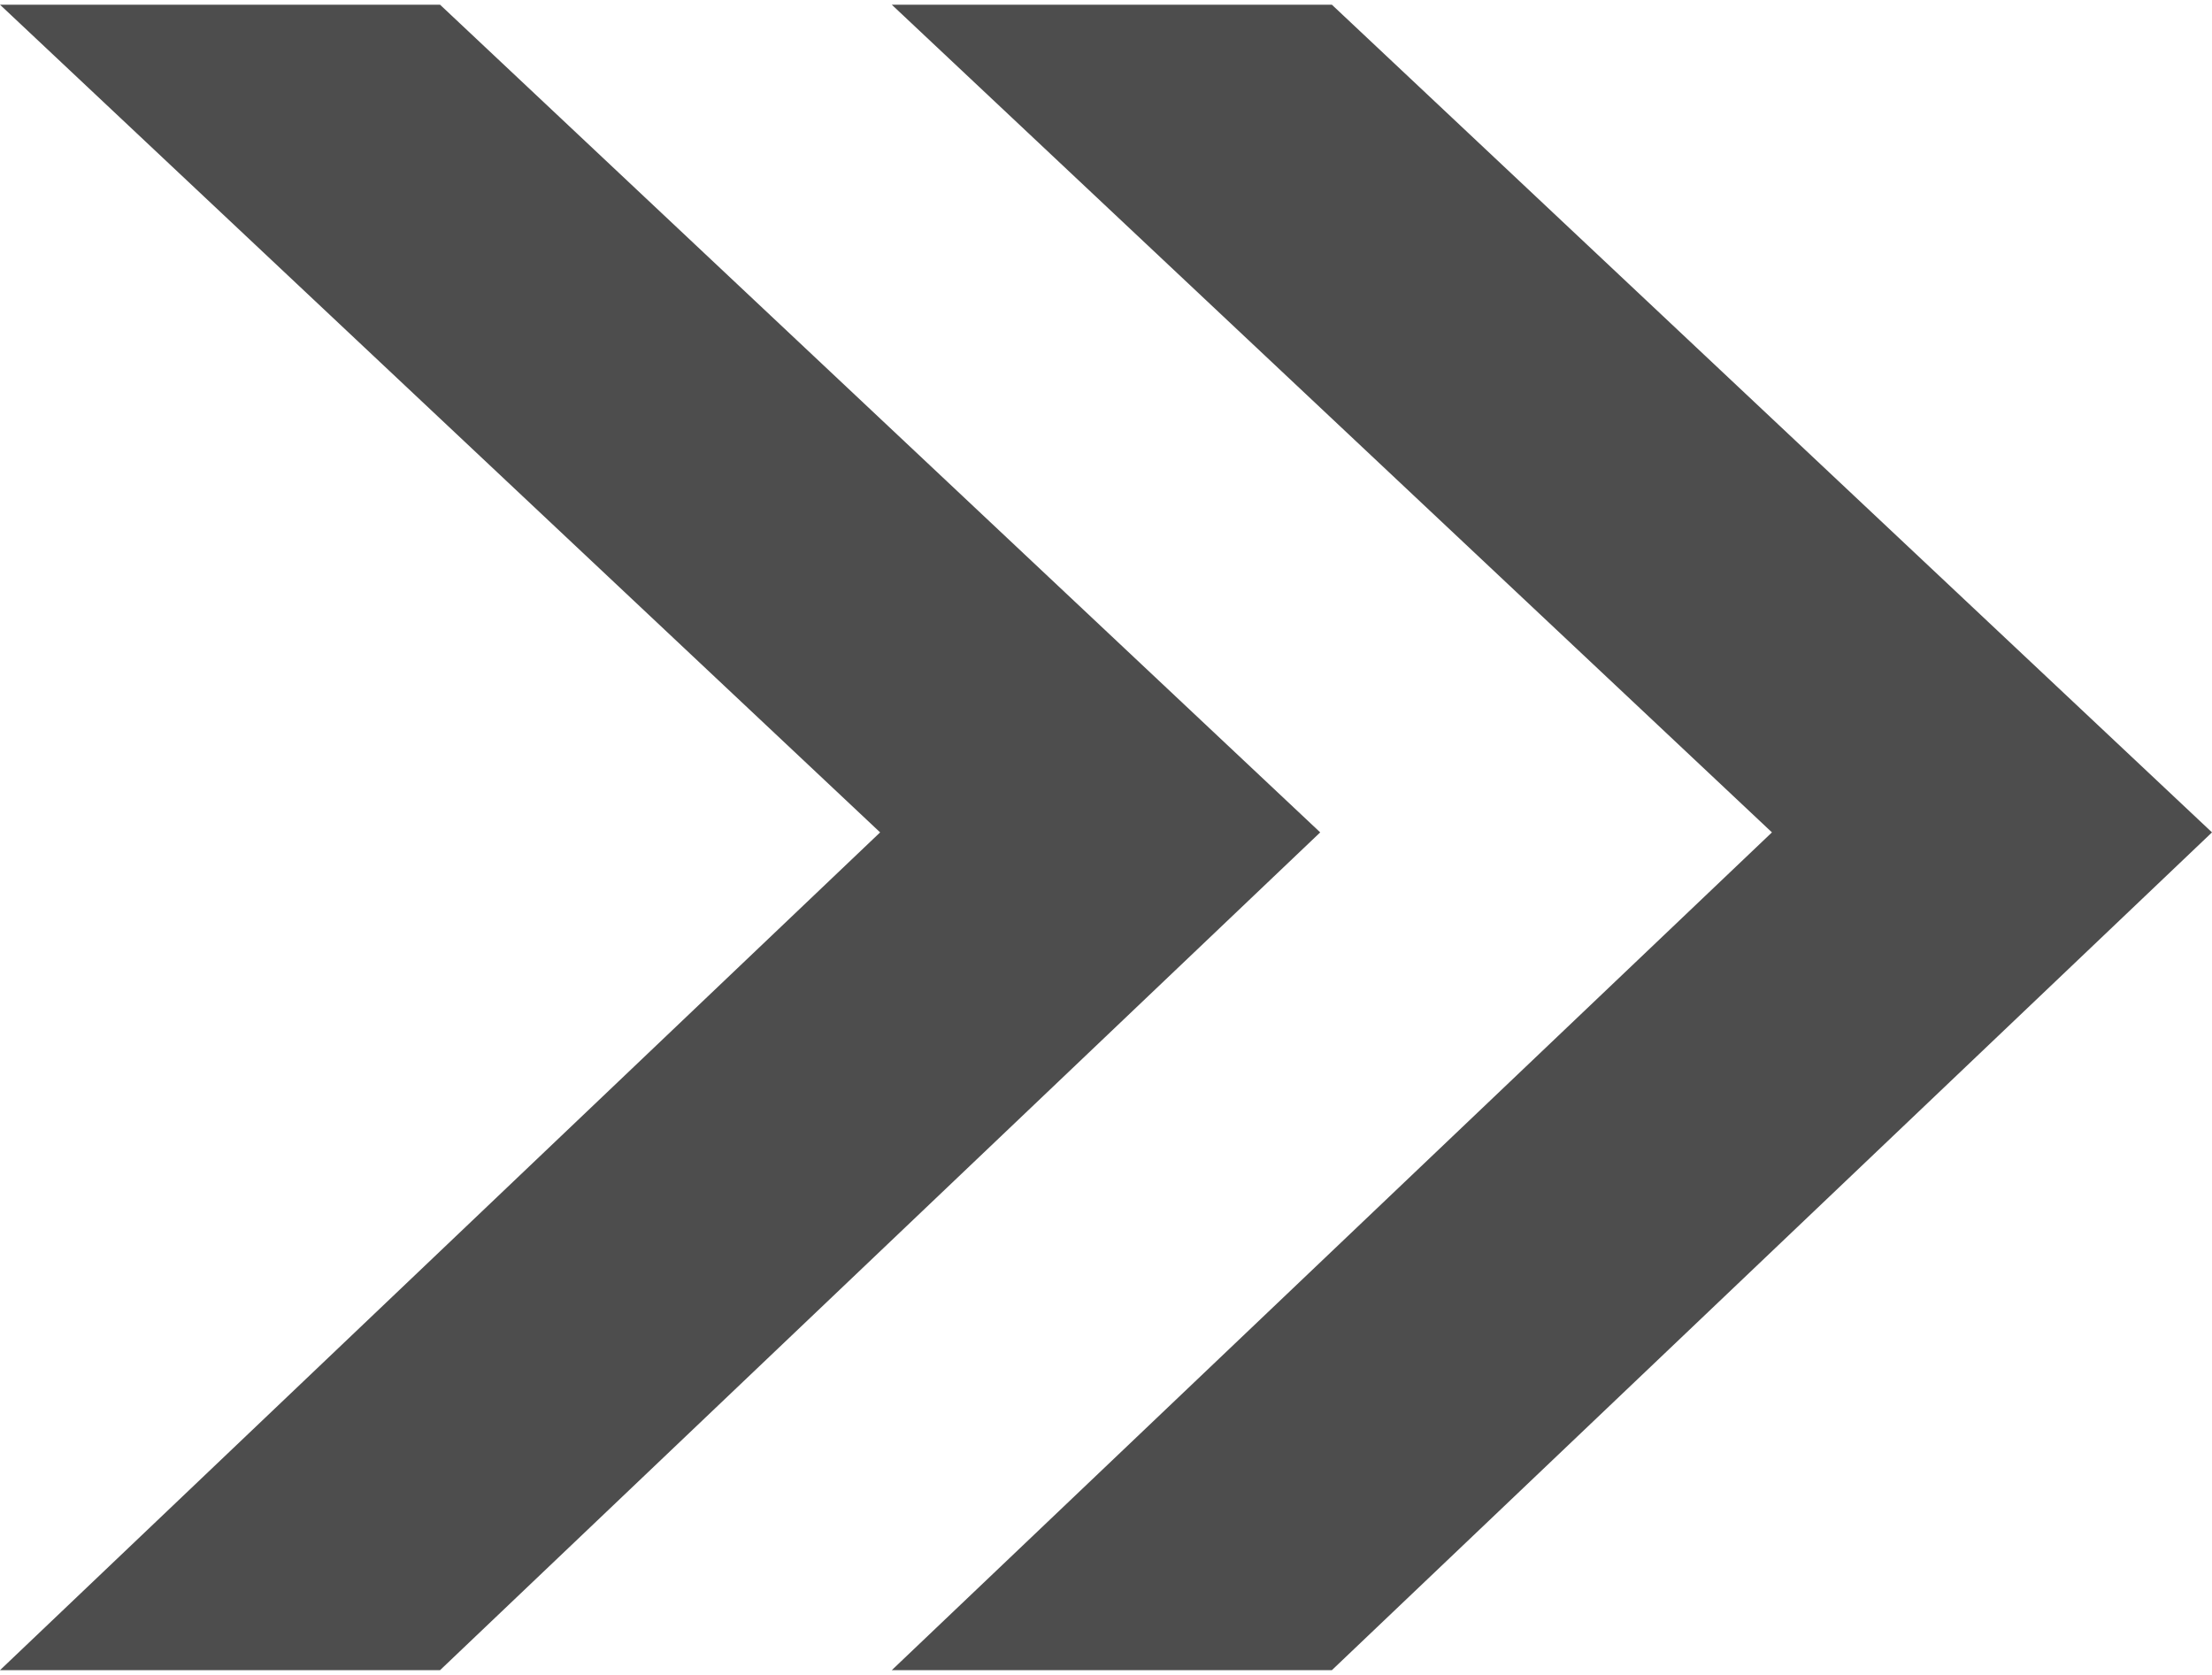 
<svg width="70" height="53" viewBox="0 0 70 53" fill="none" xmlns="http://www.w3.org/2000/svg">
<path d="M13.926 0.149H0L27.852 26.34L0 52.851H13.926L41.779 26.34L13.926 0.149Z" fill="#4D4D4D"/>
<path d="M42.148 0.149H28.221L56.074 26.34L28.221 52.851H42.148L70 26.34L42.148 0.149Z" fill="#4D4D4D"/>
</svg>
